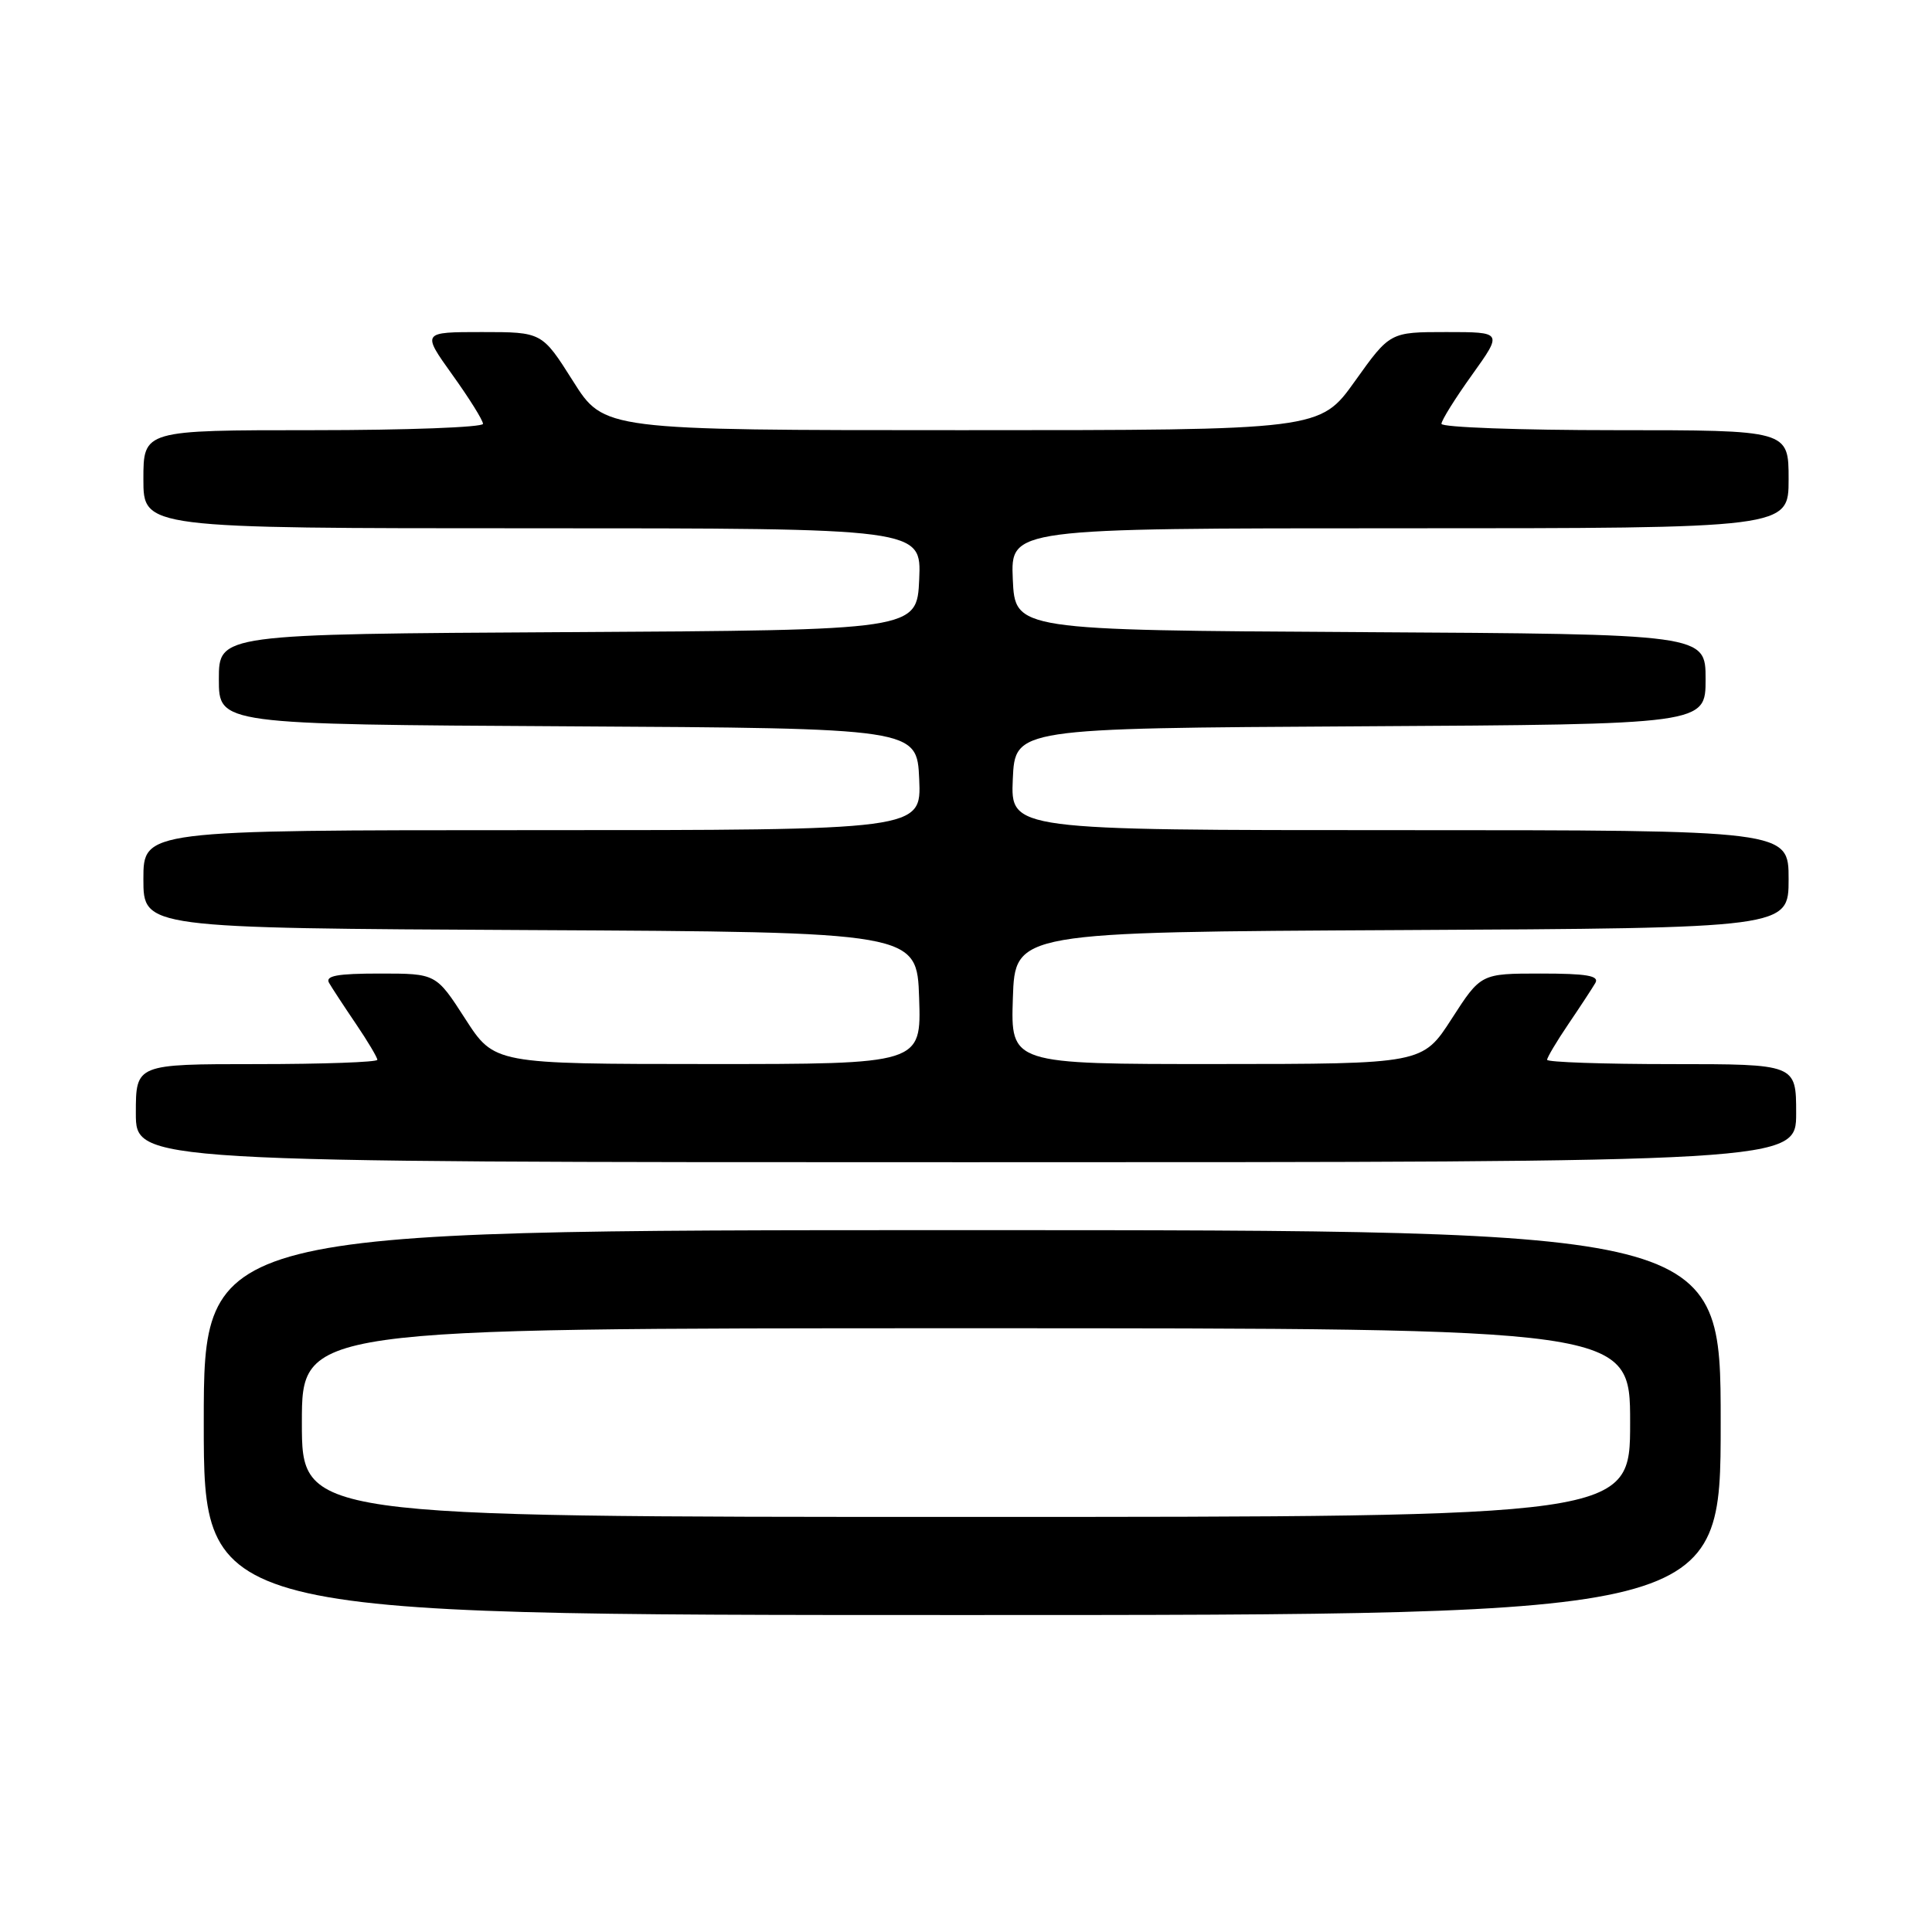 <?xml version="1.0" encoding="UTF-8" standalone="no"?>
<!DOCTYPE svg PUBLIC "-//W3C//DTD SVG 1.1//EN" "http://www.w3.org/Graphics/SVG/1.1/DTD/svg11.dtd" >
<svg xmlns="http://www.w3.org/2000/svg" xmlns:xlink="http://www.w3.org/1999/xlink" version="1.1" viewBox="0 0 256 256">
 <g >
 <path fill="currentColor"
d=" M 228.00 188.50 C 228.00 163.00 228.00 163.00 127.50 163.00 C 27.00 163.00 27.00 163.00 27.00 188.50 C 27.00 214.00 27.00 214.00 127.50 214.00 C 228.00 214.00 228.00 214.00 228.00 188.50 Z  M 238.00 147.50 C 238.00 141.00 238.00 141.00 221.50 141.00 C 212.43 141.00 205.00 140.74 205.00 140.43 C 205.00 140.12 206.27 137.98 207.83 135.68 C 209.39 133.38 210.99 130.94 211.39 130.25 C 211.95 129.29 210.25 129.00 204.17 129.00 C 196.22 129.00 196.22 129.00 192.36 134.99 C 188.50 140.98 188.50 140.98 161.21 140.99 C 133.92 141.00 133.92 141.00 134.21 132.25 C 134.50 123.50 134.50 123.50 185.75 123.24 C 237.00 122.98 237.00 122.98 237.00 116.49 C 237.00 110.00 237.00 110.00 185.45 110.00 C 133.91 110.00 133.91 110.00 134.20 103.25 C 134.50 96.50 134.50 96.50 180.25 96.24 C 226.00 95.98 226.00 95.98 226.00 90.00 C 226.00 84.02 226.00 84.02 180.25 83.76 C 134.50 83.50 134.50 83.50 134.20 76.75 C 133.91 70.00 133.91 70.00 185.45 70.00 C 237.00 70.00 237.00 70.00 237.00 63.50 C 237.00 57.00 237.00 57.00 214.00 57.00 C 201.35 57.00 191.00 56.62 191.00 56.16 C 191.00 55.70 192.82 52.78 195.06 49.66 C 199.11 44.00 199.11 44.00 191.64 44.00 C 184.18 44.00 184.18 44.00 179.54 50.50 C 174.90 57.00 174.90 57.00 127.46 57.00 C 80.03 57.00 80.03 57.00 75.93 50.50 C 71.82 44.00 71.82 44.00 63.86 44.00 C 55.89 44.00 55.89 44.00 59.94 49.66 C 62.18 52.78 64.00 55.70 64.00 56.16 C 64.00 56.62 53.88 57.00 41.50 57.00 C 19.00 57.00 19.00 57.00 19.00 63.50 C 19.00 70.00 19.00 70.00 70.55 70.00 C 122.09 70.00 122.09 70.00 121.80 76.75 C 121.50 83.50 121.50 83.50 75.25 83.76 C 29.00 84.02 29.00 84.02 29.00 90.00 C 29.00 95.98 29.00 95.98 75.25 96.24 C 121.50 96.50 121.50 96.50 121.80 103.25 C 122.09 110.00 122.09 110.00 70.55 110.00 C 19.00 110.00 19.00 110.00 19.00 116.49 C 19.00 122.98 19.00 122.98 70.25 123.24 C 121.50 123.50 121.50 123.50 121.79 132.25 C 122.08 141.00 122.08 141.00 93.79 140.99 C 65.50 140.98 65.50 140.98 61.64 134.99 C 57.78 129.00 57.78 129.00 50.33 129.00 C 44.65 129.00 43.05 129.30 43.61 130.25 C 44.01 130.94 45.61 133.38 47.17 135.68 C 48.73 137.98 50.00 140.12 50.00 140.43 C 50.00 140.74 42.80 141.00 34.00 141.00 C 18.00 141.00 18.00 141.00 18.00 147.50 C 18.00 154.00 18.00 154.00 128.00 154.00 C 238.00 154.00 238.00 154.00 238.00 147.50 Z  M 40.00 188.50 C 40.00 176.00 40.00 176.00 128.00 176.00 C 216.00 176.00 216.00 176.00 216.00 188.50 C 216.00 201.00 216.00 201.00 128.00 201.00 C 40.00 201.00 40.00 201.00 40.00 188.50 Z "/>
</g>
</svg>